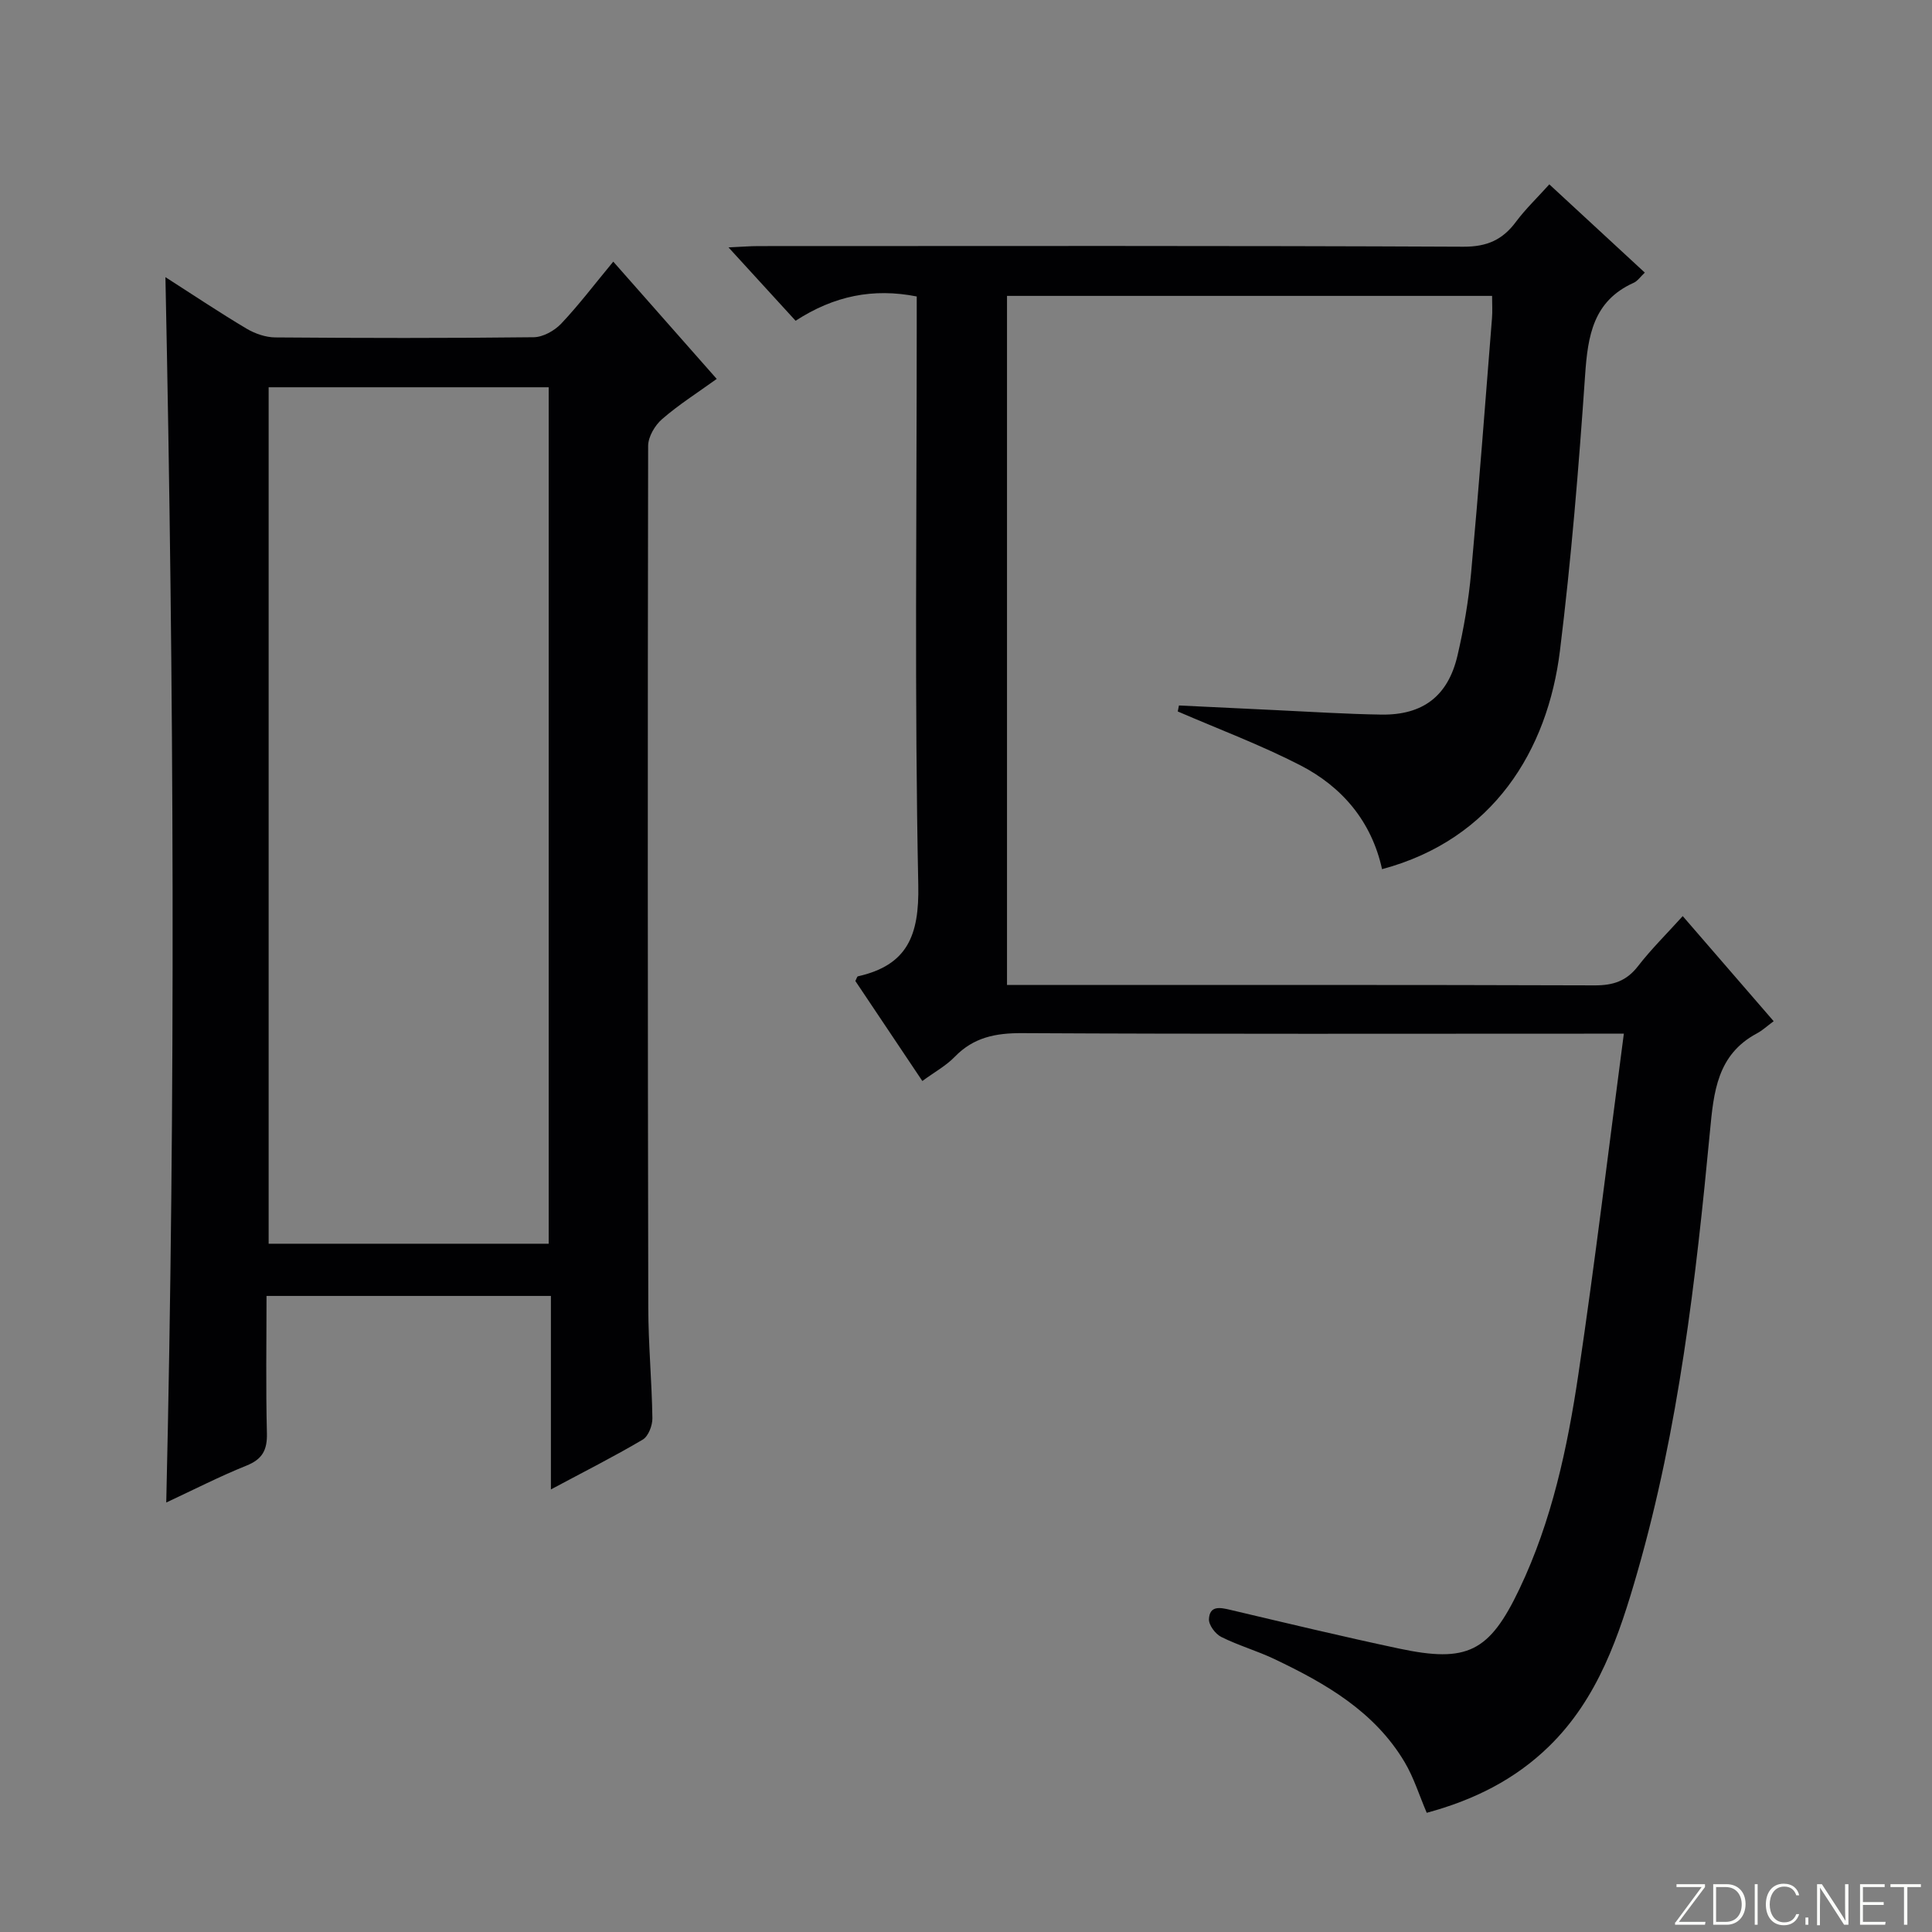 <svg enable-background="new 0 0 400 400" viewBox="0 0 400 400" xmlns="http://www.w3.org/2000/svg"><rect x="0" y="0" width="400" height="400" fill="#808080" stroke="none"/><g fill="#fbfcfa"><path d="m346.9 398 5.4-7.3h-5.2v-.6h5.9v.6l-5.4 7.2h5.5l-.1.6h-6.2v-.5z"/><path d="m354.7 390.1h2.8c2.3 0 3.9 1.6 3.9 4.1s-1.6 4.3-3.9 4.3h-2.8zm.6 7.8h2c2.2 0 3.3-1.6 3.3-3.6 0-1.8-1-3.6-3.3-3.6h-2z"/><path d="m363.9 390.1v8.4h-.6v-8.4z"/><path d="m372.5 396.3c-.4 1.3-1.4 2.3-3.2 2.3-2.4 0-3.7-1.9-3.7-4.3 0-2.3 1.2-4.3 3.7-4.3 1.8 0 2.9 1 3.2 2.4h-.6c-.4-1.1-1.1-1.8-2.5-1.8-2.1 0-3 1.9-3 3.7s.9 3.7 3 3.7c1.4 0 2.1-.7 2.5-1.7z"/><path d="m373.8 398.5v-1.5h.6v1.5z"/><path d="m376.2 398.5v-8.4h1c1.3 2 4.4 6.7 4.9 7.6-.1-1.2-.1-2.4-.1-3.8v-3.8h.7v8.4h-.9c-1.2-1.9-4.4-6.8-5-7.7.1 1.1 0 2.3 0 3.9v3.9h-.6z"/><path d="m390 394.4h-4.3v3.5h4.7l-.1.6h-5.2v-8.4h5.1v.6h-4.5v3.1h4.3v.7z"/><path d="m394.2 390.7h-2.8v-.6h6.3v.6h-2.8v7.8h-.7z"/></g><path d="m320.77 38.17c6.7 6.19 13.14 12.14 19.77 18.27-.9.84-1.49 1.75-2.33 2.12-8.36 3.78-9.47 10.95-10.03 19.1-1.31 19.06-2.87 38.12-5.21 57.07-2.54 20.61-13.82 39.07-36.83 45.22-2.17-9.87-8.24-17.05-16.99-21.54-8.18-4.2-16.85-7.45-25.31-11.11.08-.41.17-.83.25-1.24 6.66.32 13.33.65 19.99.96 7.31.34 14.62.82 21.93.93 8.58.12 13.78-3.83 15.74-12.19 1.32-5.64 2.3-11.41 2.83-17.18 1.6-17.55 2.92-35.12 4.32-52.69.12-1.45.02-2.92.02-4.63-33.61 0-66.85 0-100.43 0v142.67h5.71c38.66 0 77.31-.05 115.97.08 3.82.01 6.57-.89 8.95-3.96 2.74-3.54 5.95-6.7 9.27-10.38 6.23 7.2 12.26 14.16 18.83 21.76-1.37 1.01-2.35 1.93-3.5 2.54-8.21 4.4-8.92 12.13-9.69 20.26-2.93 30.76-6.46 61.46-15.03 91.28-3.77 13.11-8.1 26.1-18.28 36.04-7.08 6.91-15.6 11.14-25.33 13.77-1.55-3.62-2.67-7.28-4.57-10.48-6.24-10.5-16.36-16.3-26.97-21.35-3.59-1.71-7.47-2.81-11.02-4.59-1.21-.61-2.6-2.47-2.53-3.69.15-2.85 2.32-2.41 4.45-1.9 11.62 2.74 23.24 5.53 34.92 8.01 14.09 2.99 18.68.74 24.91-12.34 6.71-14.07 9.94-29.22 12.21-44.48 3.44-23.14 6.22-46.37 9.41-70.49-2.83 0-4.73 0-6.62 0-39.32 0-78.65.1-117.97-.11-5.48-.03-10.04.87-13.94 4.9-1.8 1.86-4.19 3.16-6.71 5.01-4.77-7.12-9.35-13.97-13.87-20.71.26-.48.35-.92.53-.96 10.25-2.31 12.71-8.46 12.5-18.89-.79-38.47-.32-76.97-.32-115.46 0-1.99 0-3.98 0-6.41-9.02-1.78-17.12-.14-25.08 5.03-4.4-4.81-8.81-9.63-13.89-15.19 2.7-.12 4.44-.27 6.18-.27 48.65-.01 97.31-.1 145.96.13 4.91.02 8.13-1.43 10.91-5.18 1.98-2.65 4.39-4.95 6.89-7.73z" fill="#010103"/><path d="m126.97 54.17c7.31 8.29 14.21 16.11 21.42 24.28-3.97 2.86-7.87 5.33-11.32 8.33-1.48 1.28-2.87 3.65-2.88 5.52-.11 59.47-.09 118.94.03 178.41.01 7.64.74 15.28.85 22.92.02 1.5-.83 3.73-1.99 4.42-5.97 3.53-12.18 6.66-19.02 10.32 0-13.73 0-26.74 0-40.06-19.77 0-39 0-58.88 0 0 9.51-.16 18.96.08 28.39.09 3.48-.9 5.4-4.23 6.74-5.53 2.22-10.84 4.95-16.61 7.64 1.96-84.56 1.6-168.72-.17-253.7 5.96 3.82 11.29 7.39 16.79 10.66 1.75 1.04 3.97 1.81 5.98 1.82 17.82.14 35.65.17 53.47-.04 1.94-.02 4.3-1.34 5.69-2.8 3.65-3.86 6.87-8.12 10.79-12.85zm-71.35 26.01v177.32h57.98c0-59.34 0-118.24 0-177.32-19.44 0-38.56 0-57.98 0z" fill="#010103"/></svg>
